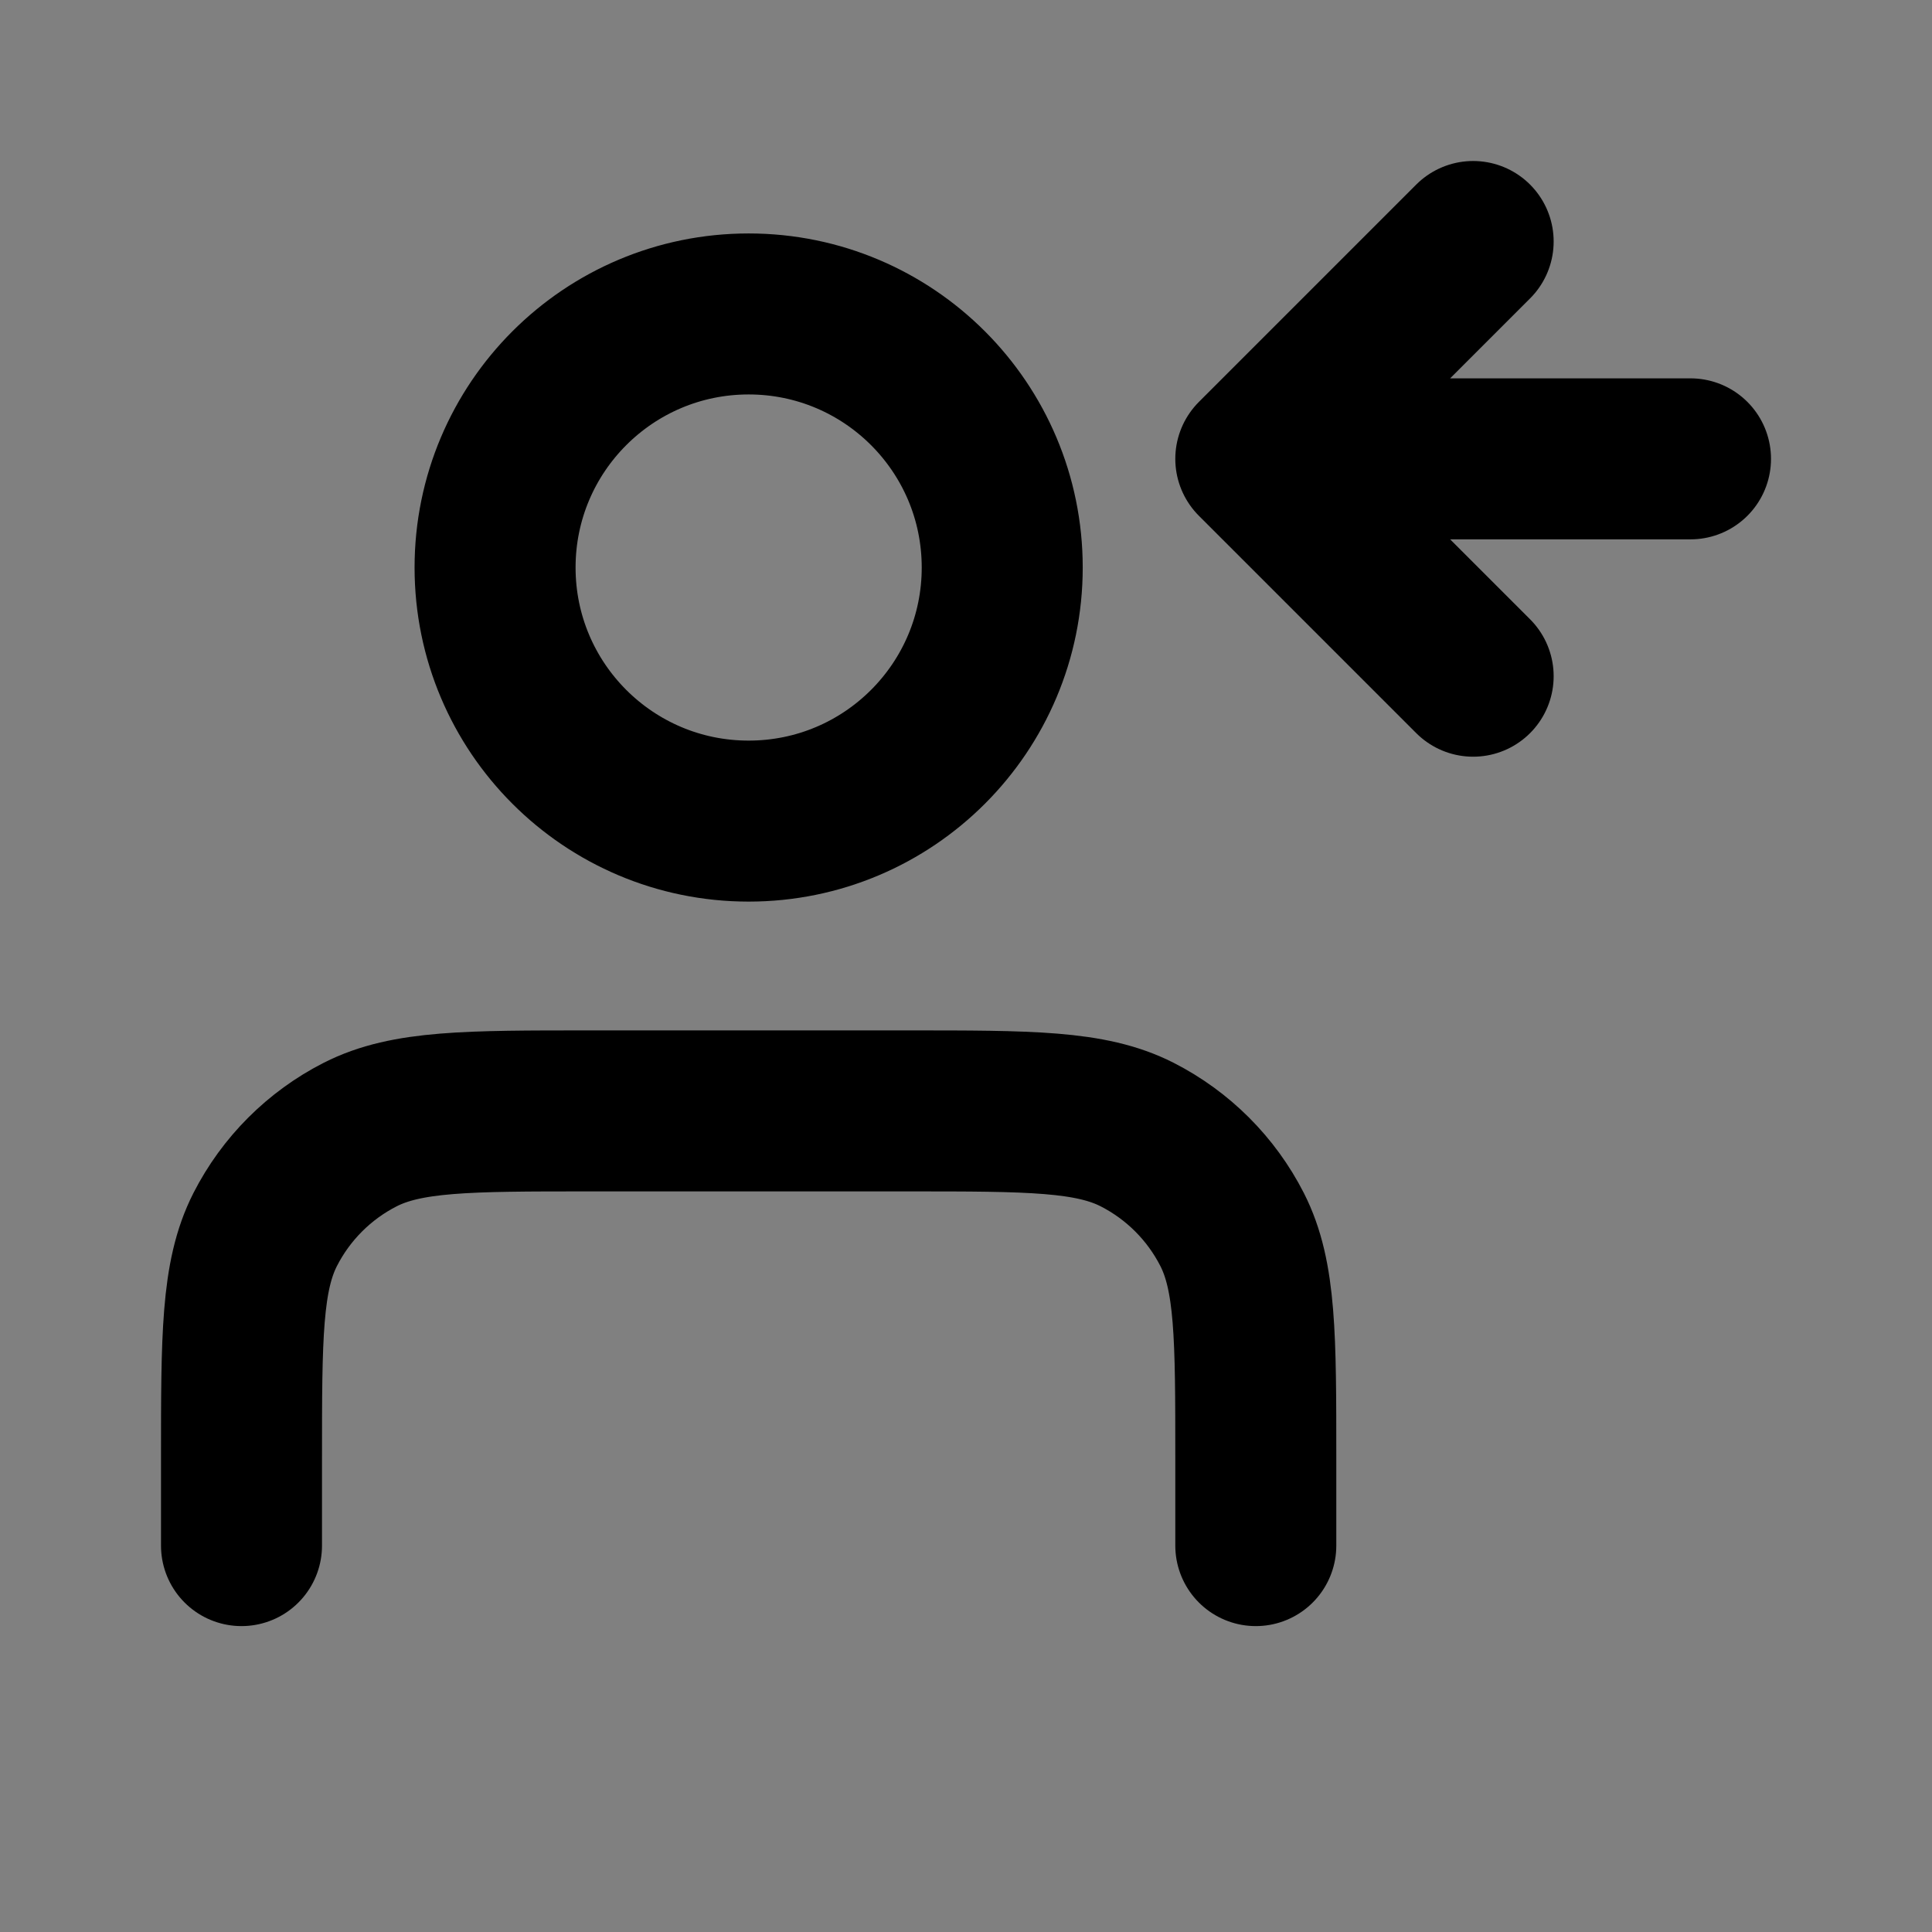 <svg width="24" height="24" viewBox="0 0 24 24" fill="none" xmlns="http://www.w3.org/2000/svg">
<rect x="0" y="0" width="24" height="24" fill="#808080" stroke="none"/>
<path d="M9.3 10.2C11.04 10.2 12.45 8.79 12.45 7.05C12.45 5.31 11.04 3.9 9.3 3.9C7.56 3.9 6.15 5.31 6.15 7.05C6.15 8.79 7.56 10.2 9.3 10.2Z" fill="white" fill-opacity="0.01"/>
<path d="M18.3 8.4L15.6 5.7M15.6 5.7L18.3 3M15.6 5.7L21 5.7M15.6 19.2V18.12C15.6 16.608 15.6 15.852 15.306 15.274C15.047 14.766 14.634 14.353 14.126 14.094C13.548 13.8 12.792 13.8 11.28 13.8H7.32C5.808 13.8 5.052 13.8 4.474 14.094C3.966 14.353 3.553 14.766 3.294 15.274C3 15.852 3 16.608 3 18.12V19.2M12.45 7.05C12.45 8.79 11.04 10.2 9.3 10.2C7.56 10.2 6.15 8.79 6.15 7.05C6.15 5.31 7.56 3.9 9.3 3.9C11.04 3.9 12.45 5.31 12.45 7.05Z" stroke="current" stroke-width="2" stroke-linecap="round" stroke-linejoin="round"/>
</svg>
